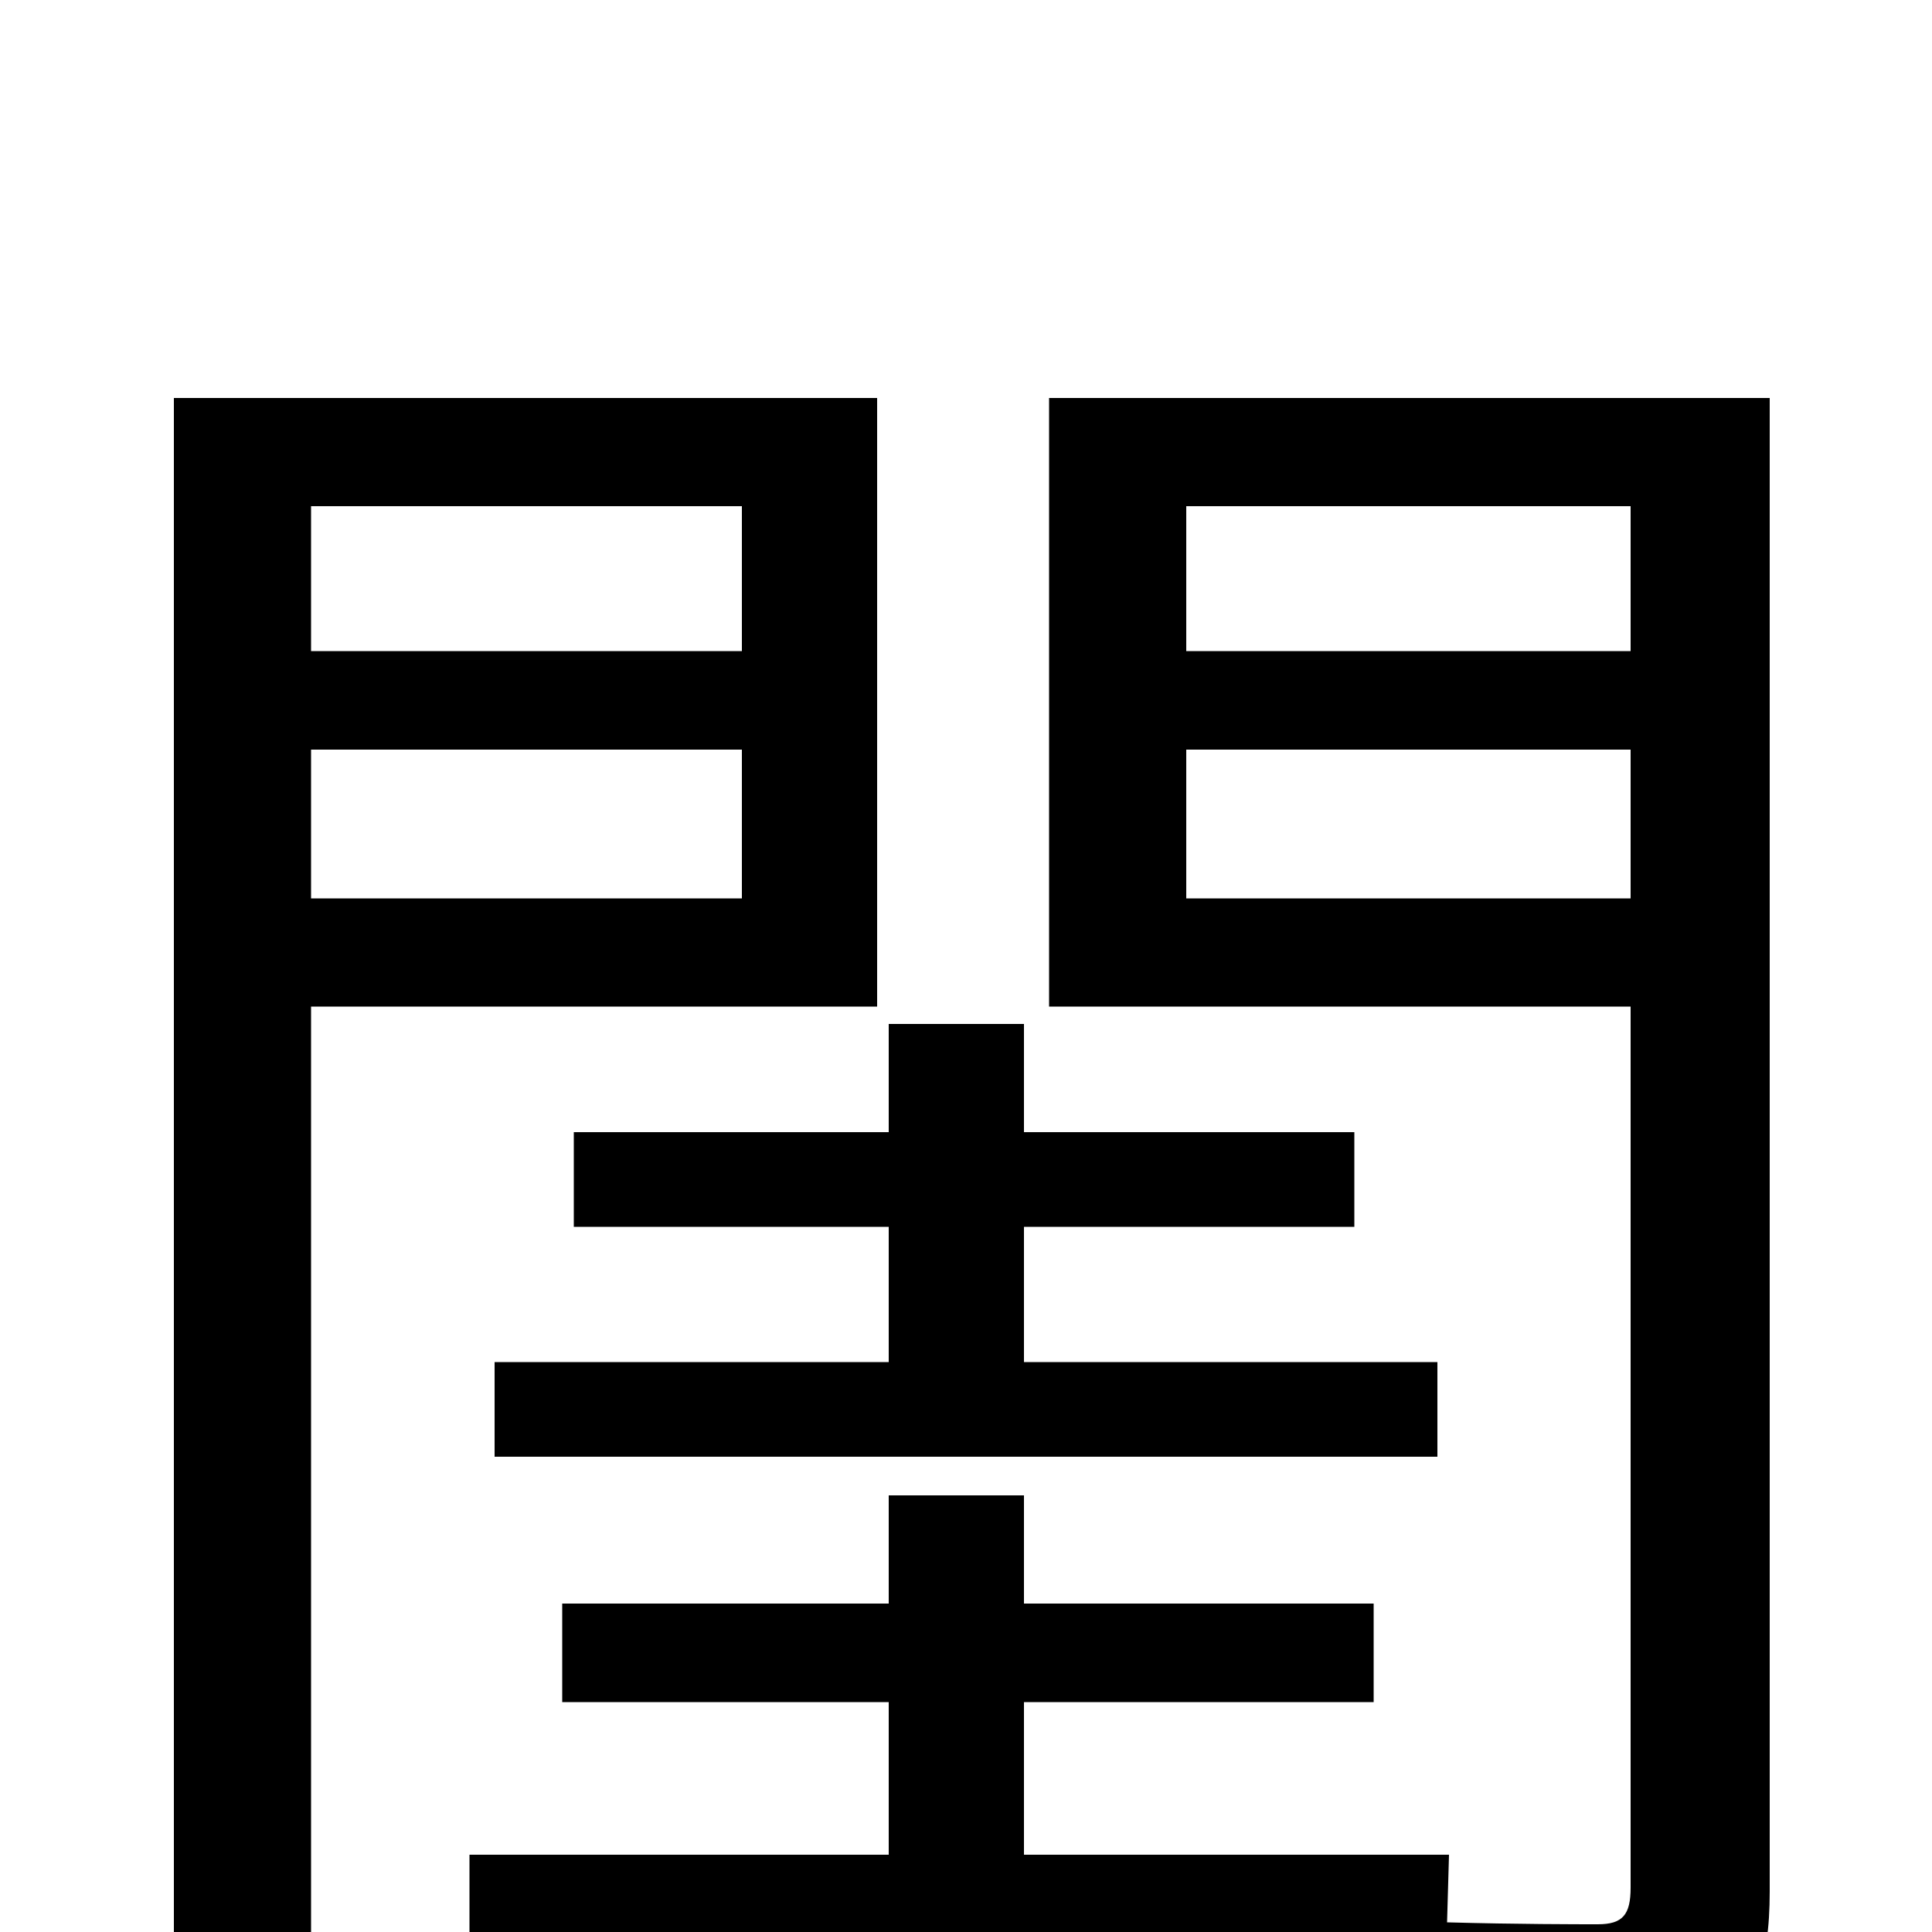 <svg xmlns="http://www.w3.org/2000/svg" viewBox="0 -1000 1000 1000">
	<path fill="#000000" d="M297 -414V-365H460V-295H256V-246H744V-295H530V-365H701V-414H530V-470H460V-414ZM384 -738V-663H161V-738ZM161 -535V-612H384V-535ZM454 -479V-794H90V78H161V-479ZM614 -535V-612H844V-535ZM844 -738V-663H614V-738ZM916 -794H543V-479H844V-23C844 -9 840 -4 827 -4C817 -4 785 -4 749 -5L750 -40H530V-119H711V-170H530V-226H460V-170H291V-119H460V-40H243V13H744C751 32 759 53 762 68C818 68 858 66 882 53C908 39 916 17 916 -21Z"/>
</svg>